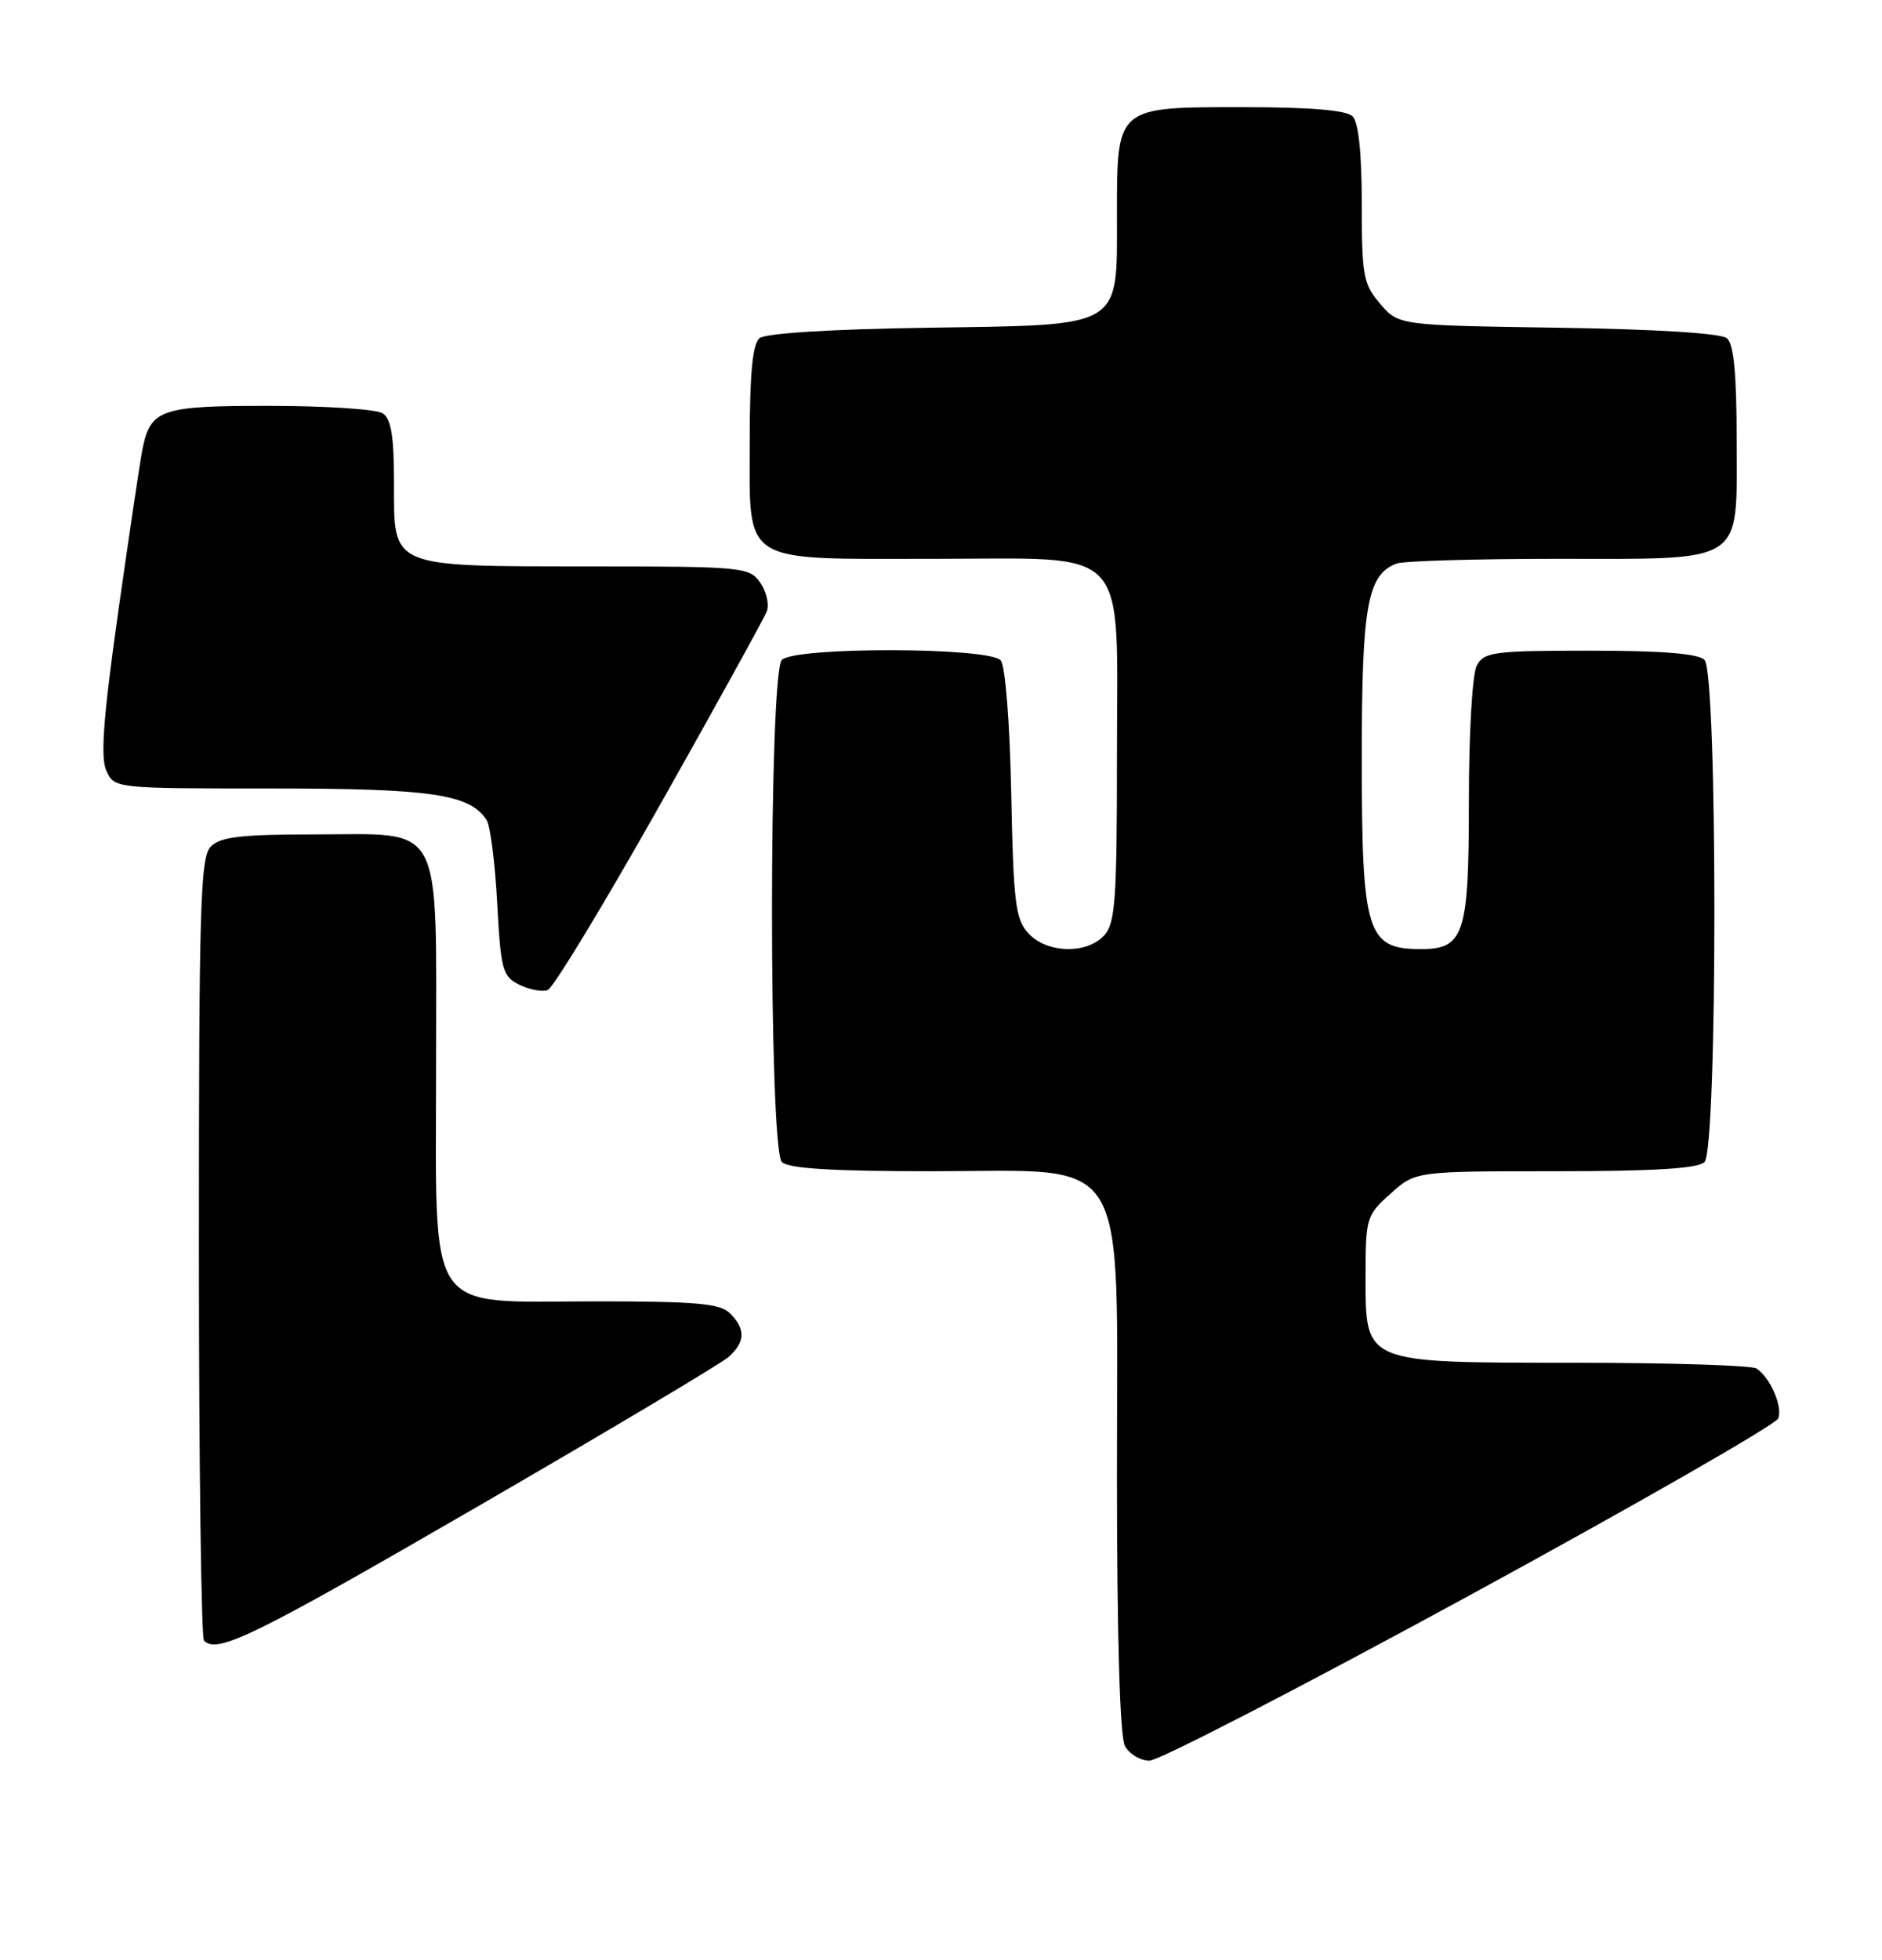 <?xml version="1.0" encoding="UTF-8" standalone="no"?>
<!DOCTYPE svg PUBLIC "-//W3C//DTD SVG 1.1//EN" "http://www.w3.org/Graphics/SVG/1.1/DTD/svg11.dtd" >
<svg xmlns="http://www.w3.org/2000/svg" xmlns:xlink="http://www.w3.org/1999/xlink" version="1.1" viewBox="0 0 246 256">
 <g >
 <path fill="currentColor"
d=" M 192.17 208.36 C 214.02 196.46 232.14 186.07 232.44 185.29 C 233.04 183.74 231.39 179.96 229.60 178.77 C 229.00 178.36 218.31 178.02 205.86 178.02 C 177.94 178.00 178.50 178.23 178.50 166.51 C 178.50 159.11 178.62 158.73 181.77 155.92 C 185.03 153.00 185.03 153.00 203.32 153.00 C 216.20 153.00 221.95 152.65 222.80 151.80 C 224.52 150.08 224.52 87.92 222.80 86.20 C 221.98 85.38 217.21 85.00 207.84 85.00 C 195.25 85.00 193.98 85.17 193.04 86.93 C 192.45 88.03 192.00 95.67 192.00 104.61 C 192.00 122.18 191.39 124.01 185.60 123.98 C 178.66 123.95 178.00 121.80 178.00 99.02 C 178.00 79.13 178.72 75.09 182.54 73.62 C 183.44 73.28 192.80 73.00 203.36 73.00 C 228.38 73.00 227.00 73.90 227.00 57.57 C 227.00 48.77 226.63 44.94 225.72 44.18 C 224.93 43.53 216.40 43.00 203.63 42.81 C 182.82 42.50 182.82 42.50 180.41 39.69 C 178.20 37.12 178.00 36.03 178.00 26.64 C 178.00 20.01 177.58 15.98 176.80 15.20 C 175.99 14.39 171.32 14.00 162.36 14.00 C 145.86 14.00 146.00 13.88 146.00 28.11 C 146.00 43.02 146.98 42.43 121.37 42.81 C 108.60 43.00 100.07 43.53 99.28 44.18 C 98.37 44.94 98.00 48.77 98.00 57.57 C 98.00 73.92 96.58 73.00 121.91 73.00 C 148.11 73.00 146.00 70.73 146.00 98.85 C 146.00 117.45 145.78 120.59 144.35 122.17 C 142.07 124.69 136.80 124.54 134.40 121.90 C 132.73 120.05 132.46 117.85 132.18 103.66 C 131.99 94.36 131.41 87.00 130.81 86.27 C 129.37 84.53 103.92 84.48 102.20 86.20 C 100.48 87.92 100.48 150.08 102.20 151.80 C 103.05 152.65 108.82 153.00 121.78 153.00 C 148.04 153.00 146.00 149.68 146.00 192.49 C 146.00 213.77 146.38 226.84 147.04 228.07 C 147.60 229.13 149.05 230.00 150.25 230.00 C 151.46 230.00 170.32 220.26 192.17 208.36 Z  M 62.24 196.91 C 79.43 186.96 94.29 178.11 95.25 177.25 C 97.42 175.32 97.47 173.61 95.43 171.57 C 94.13 170.27 91.07 170.00 77.88 170.00 C 55.33 170.00 57.00 172.47 57.00 139.05 C 57.00 106.72 58.21 109.00 41.07 109.00 C 31.56 109.00 28.82 109.32 27.57 110.57 C 26.18 111.96 26.00 118.09 26.00 162.90 C 26.00 190.82 26.30 213.97 26.67 214.33 C 28.41 216.07 33.13 213.76 62.24 196.91 Z  M 86.26 105.16 C 93.60 92.15 99.88 80.76 100.23 79.86 C 100.57 78.97 100.18 77.28 99.37 76.11 C 97.94 74.08 97.12 74.00 77.19 73.99 C 50.81 73.97 51.50 74.26 51.50 63.18 C 51.50 56.94 51.14 54.70 50.00 53.98 C 49.17 53.46 42.57 53.02 35.32 53.02 C 20.97 53.00 19.67 53.45 18.61 58.74 C 18.31 60.26 16.89 69.79 15.45 79.93 C 13.50 93.77 13.11 98.94 13.90 100.68 C 14.96 103.00 14.99 103.00 35.51 103.00 C 56.40 103.00 61.45 103.74 63.62 107.15 C 64.09 107.89 64.71 112.76 64.99 117.97 C 65.46 126.72 65.68 127.54 67.89 128.64 C 69.21 129.29 70.88 129.60 71.60 129.32 C 72.32 129.05 78.92 118.17 86.26 105.16 Z "/>
</g>
</svg>